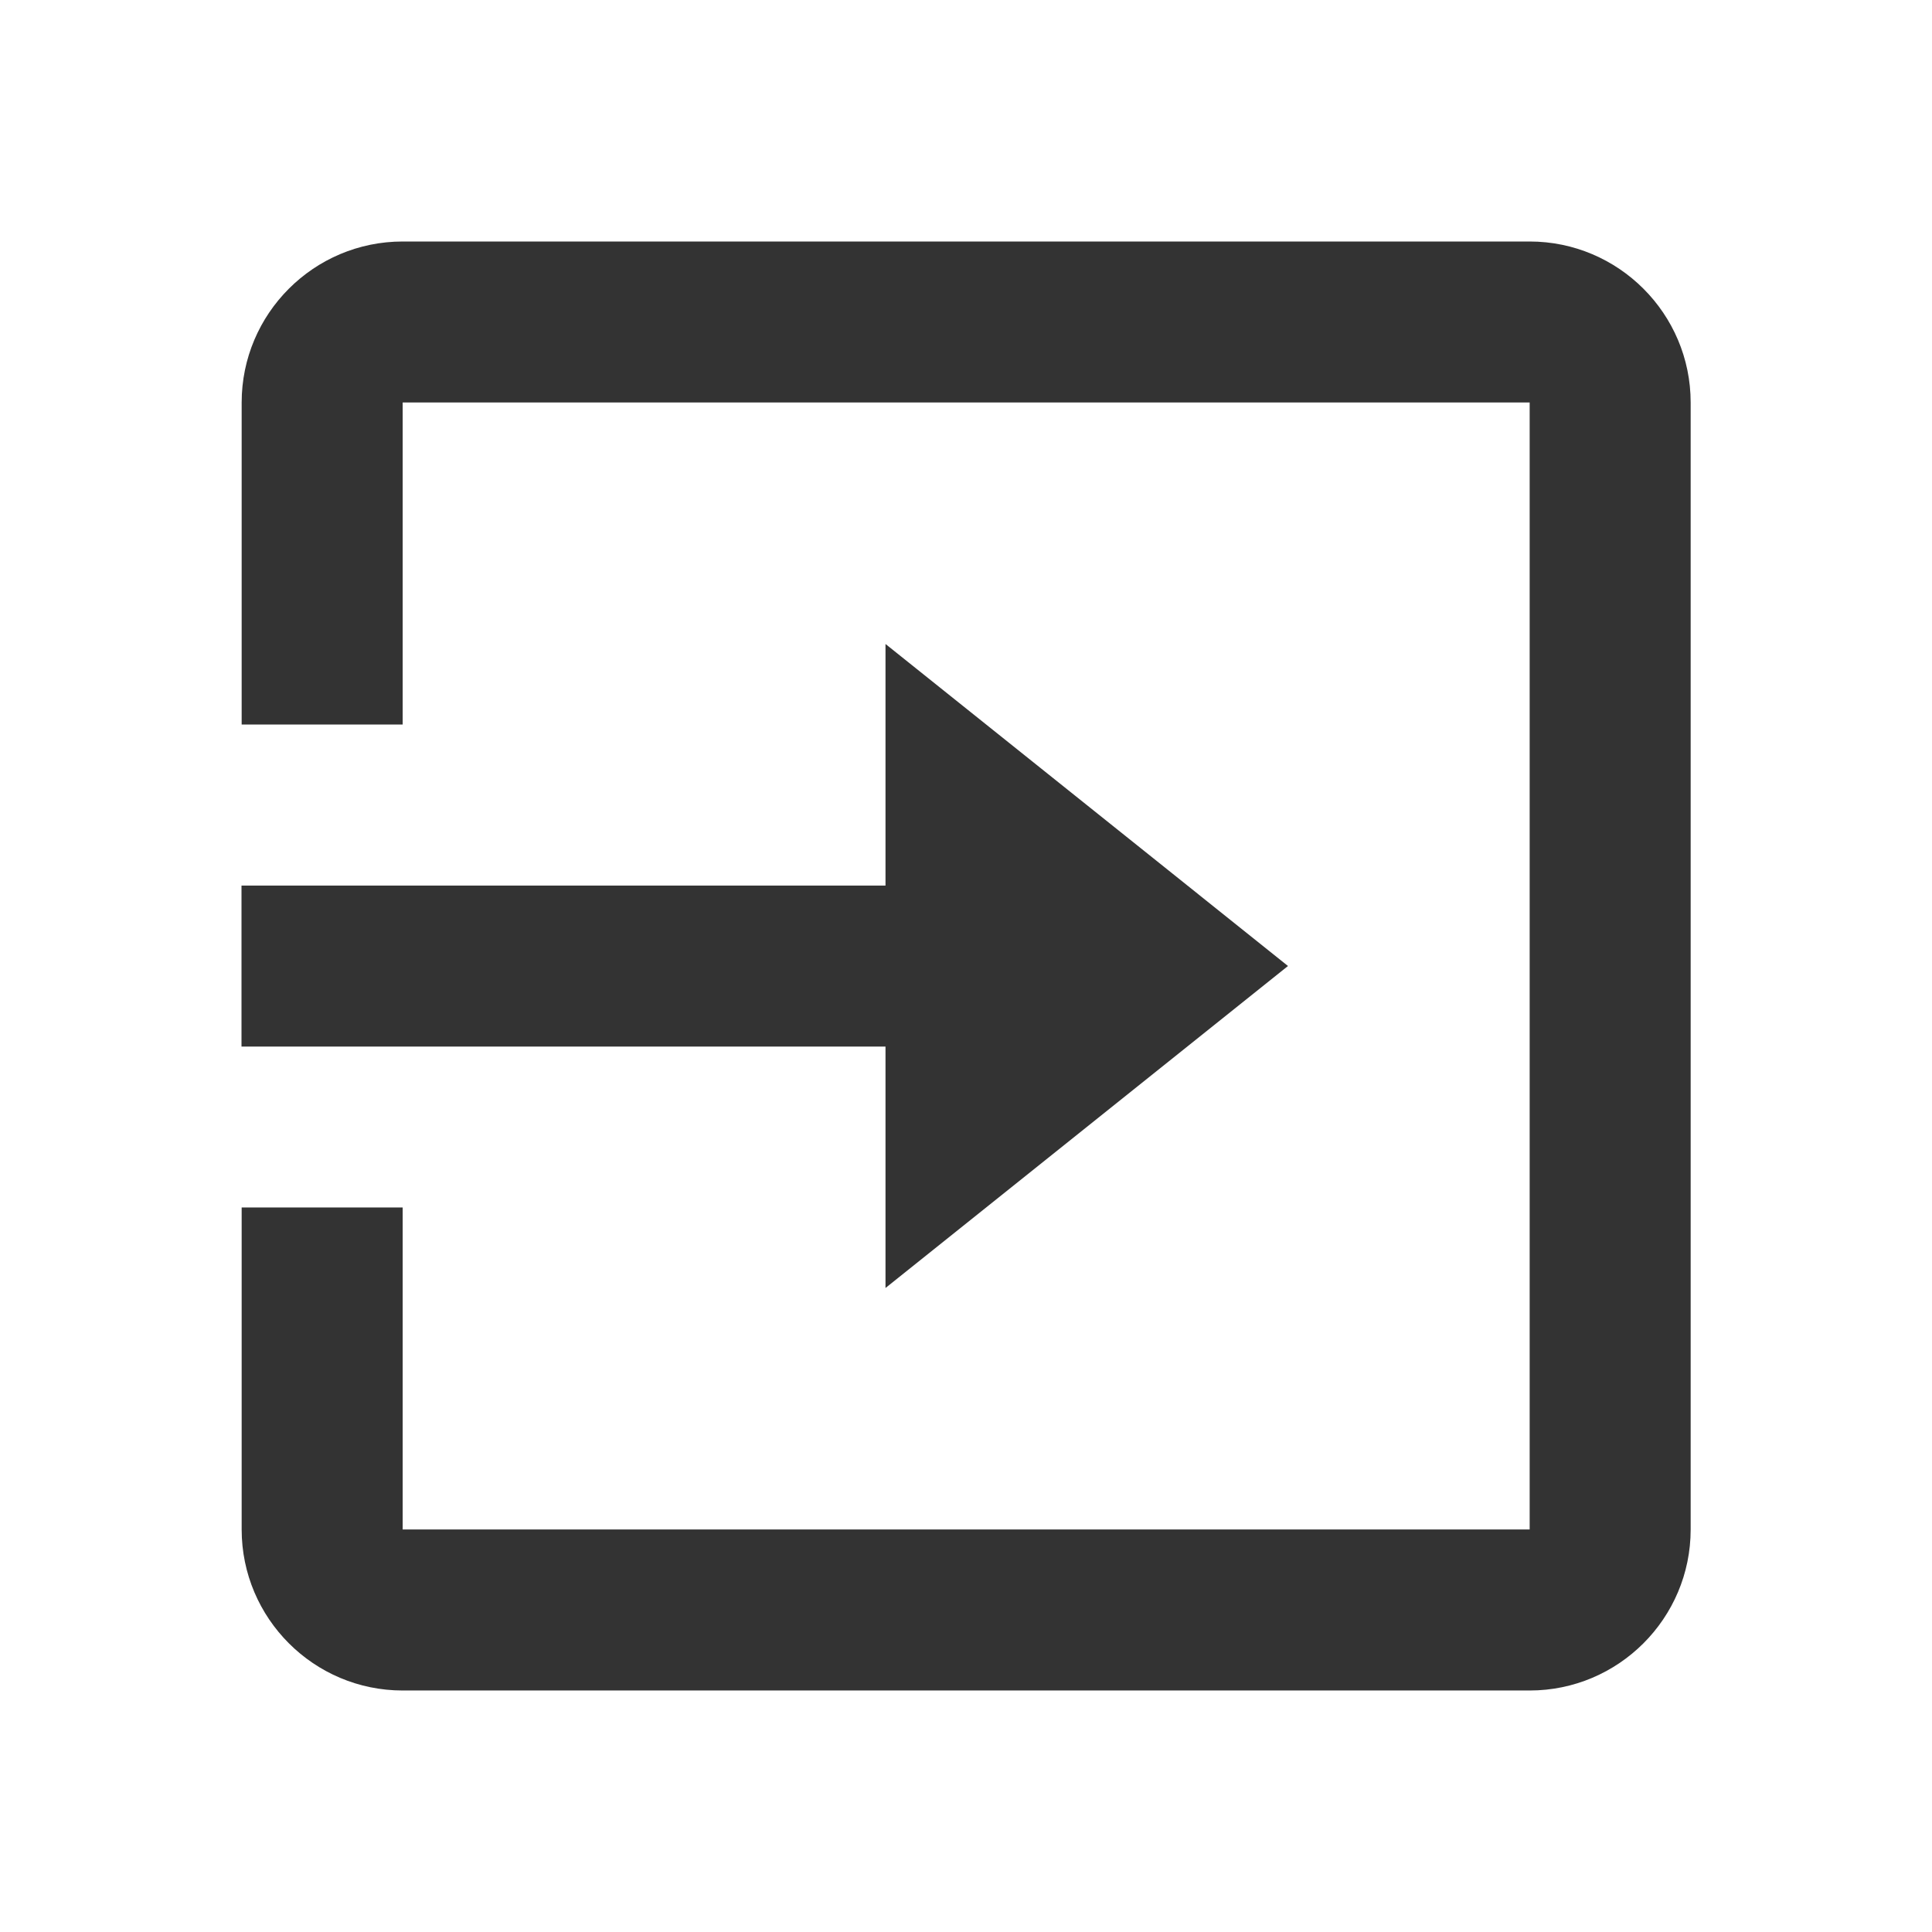 <svg xmlns="http://www.w3.org/2000/svg" width="40" height="40" viewBox="0 0 24 24"><path fill="#333333" d="M19.002 3h-14c-1.103 0-2 .897-2 2v4h2V5h14v14h-14v-4h-2v4c0 1.103.897 2 2 2h14c1.103 0 2-.897 2-2V5c0-1.103-.898-2-2-2z"/><path fill="#333333" d="m11 16l5-4l-5-4v3.001H3v2h8z"/></svg>